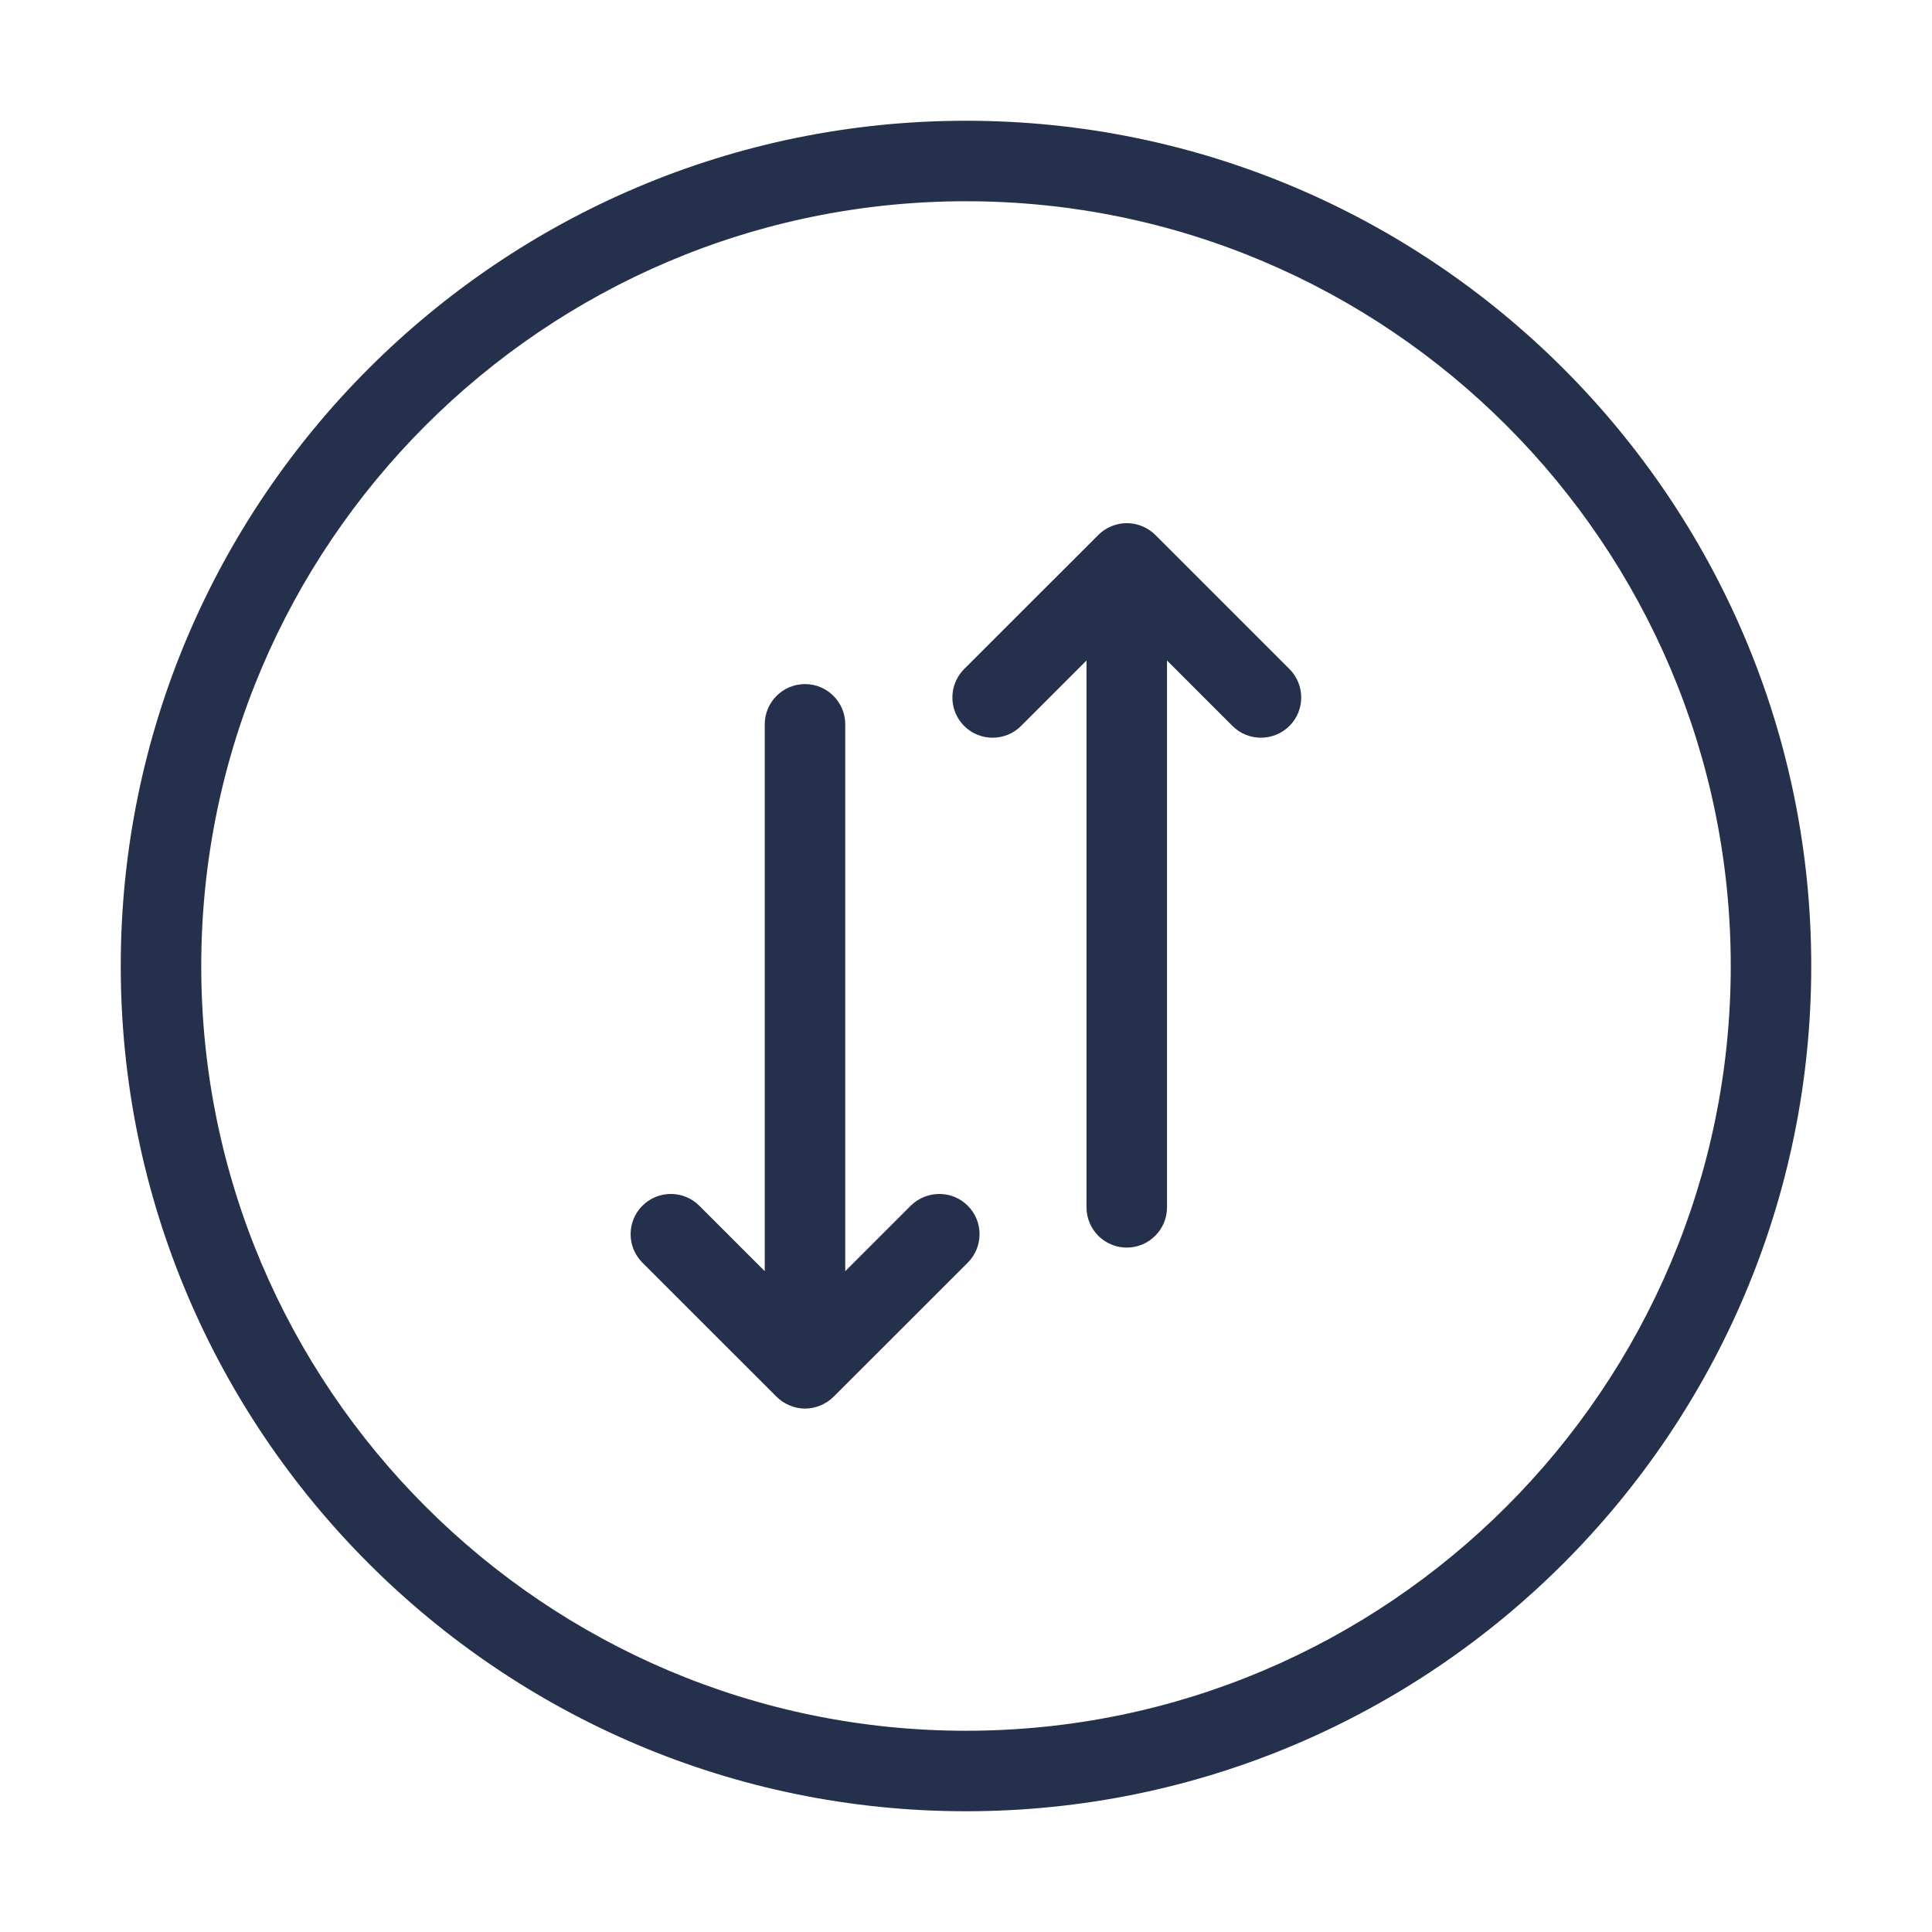 <svg width="24" height="24" viewBox="0 0 24 24" fill="none" xmlns="http://www.w3.org/2000/svg">
<path d="M12.022 14.978C12.217 15.173 12.217 15.49 12.022 15.685L10.355 17.351C10.309 17.397 10.253 17.434 10.192 17.459C10.131 17.484 10.066 17.498 10.001 17.498C9.936 17.498 9.871 17.485 9.81 17.459C9.748 17.434 9.693 17.397 9.647 17.351L7.98 15.685C7.785 15.49 7.785 15.173 7.98 14.978C8.175 14.783 8.492 14.783 8.687 14.978L9.5 15.791V8.998C9.5 8.722 9.724 8.498 10 8.498C10.276 8.498 10.5 8.722 10.5 8.998V15.791L11.313 14.978C11.511 14.783 11.827 14.783 12.022 14.978ZM14.352 6.645C14.306 6.599 14.25 6.562 14.189 6.537C14.067 6.486 13.929 6.486 13.807 6.537C13.745 6.562 13.69 6.599 13.644 6.645L11.977 8.311C11.782 8.506 11.782 8.823 11.977 9.018C12.172 9.213 12.489 9.213 12.684 9.018L13.497 8.205V14.998C13.497 15.274 13.721 15.498 13.997 15.498C14.273 15.498 14.497 15.274 14.497 14.998V8.205L15.31 9.018C15.408 9.116 15.536 9.164 15.664 9.164C15.792 9.164 15.92 9.115 16.018 9.018C16.213 8.823 16.213 8.506 16.018 8.311L14.352 6.645ZM22.5 12C22.5 17.79 17.79 22.5 12 22.5C6.21 22.5 1.5 17.79 1.5 12C1.5 6.21 6.21 1.5 12 1.5C17.79 1.5 22.5 6.21 22.5 12ZM21.5 12C21.5 6.762 17.238 2.5 12 2.5C6.762 2.5 2.5 6.762 2.5 12C2.5 17.238 6.762 21.5 12 21.5C17.238 21.5 21.5 17.238 21.5 12Z" fill="#25314C"/>
</svg>
